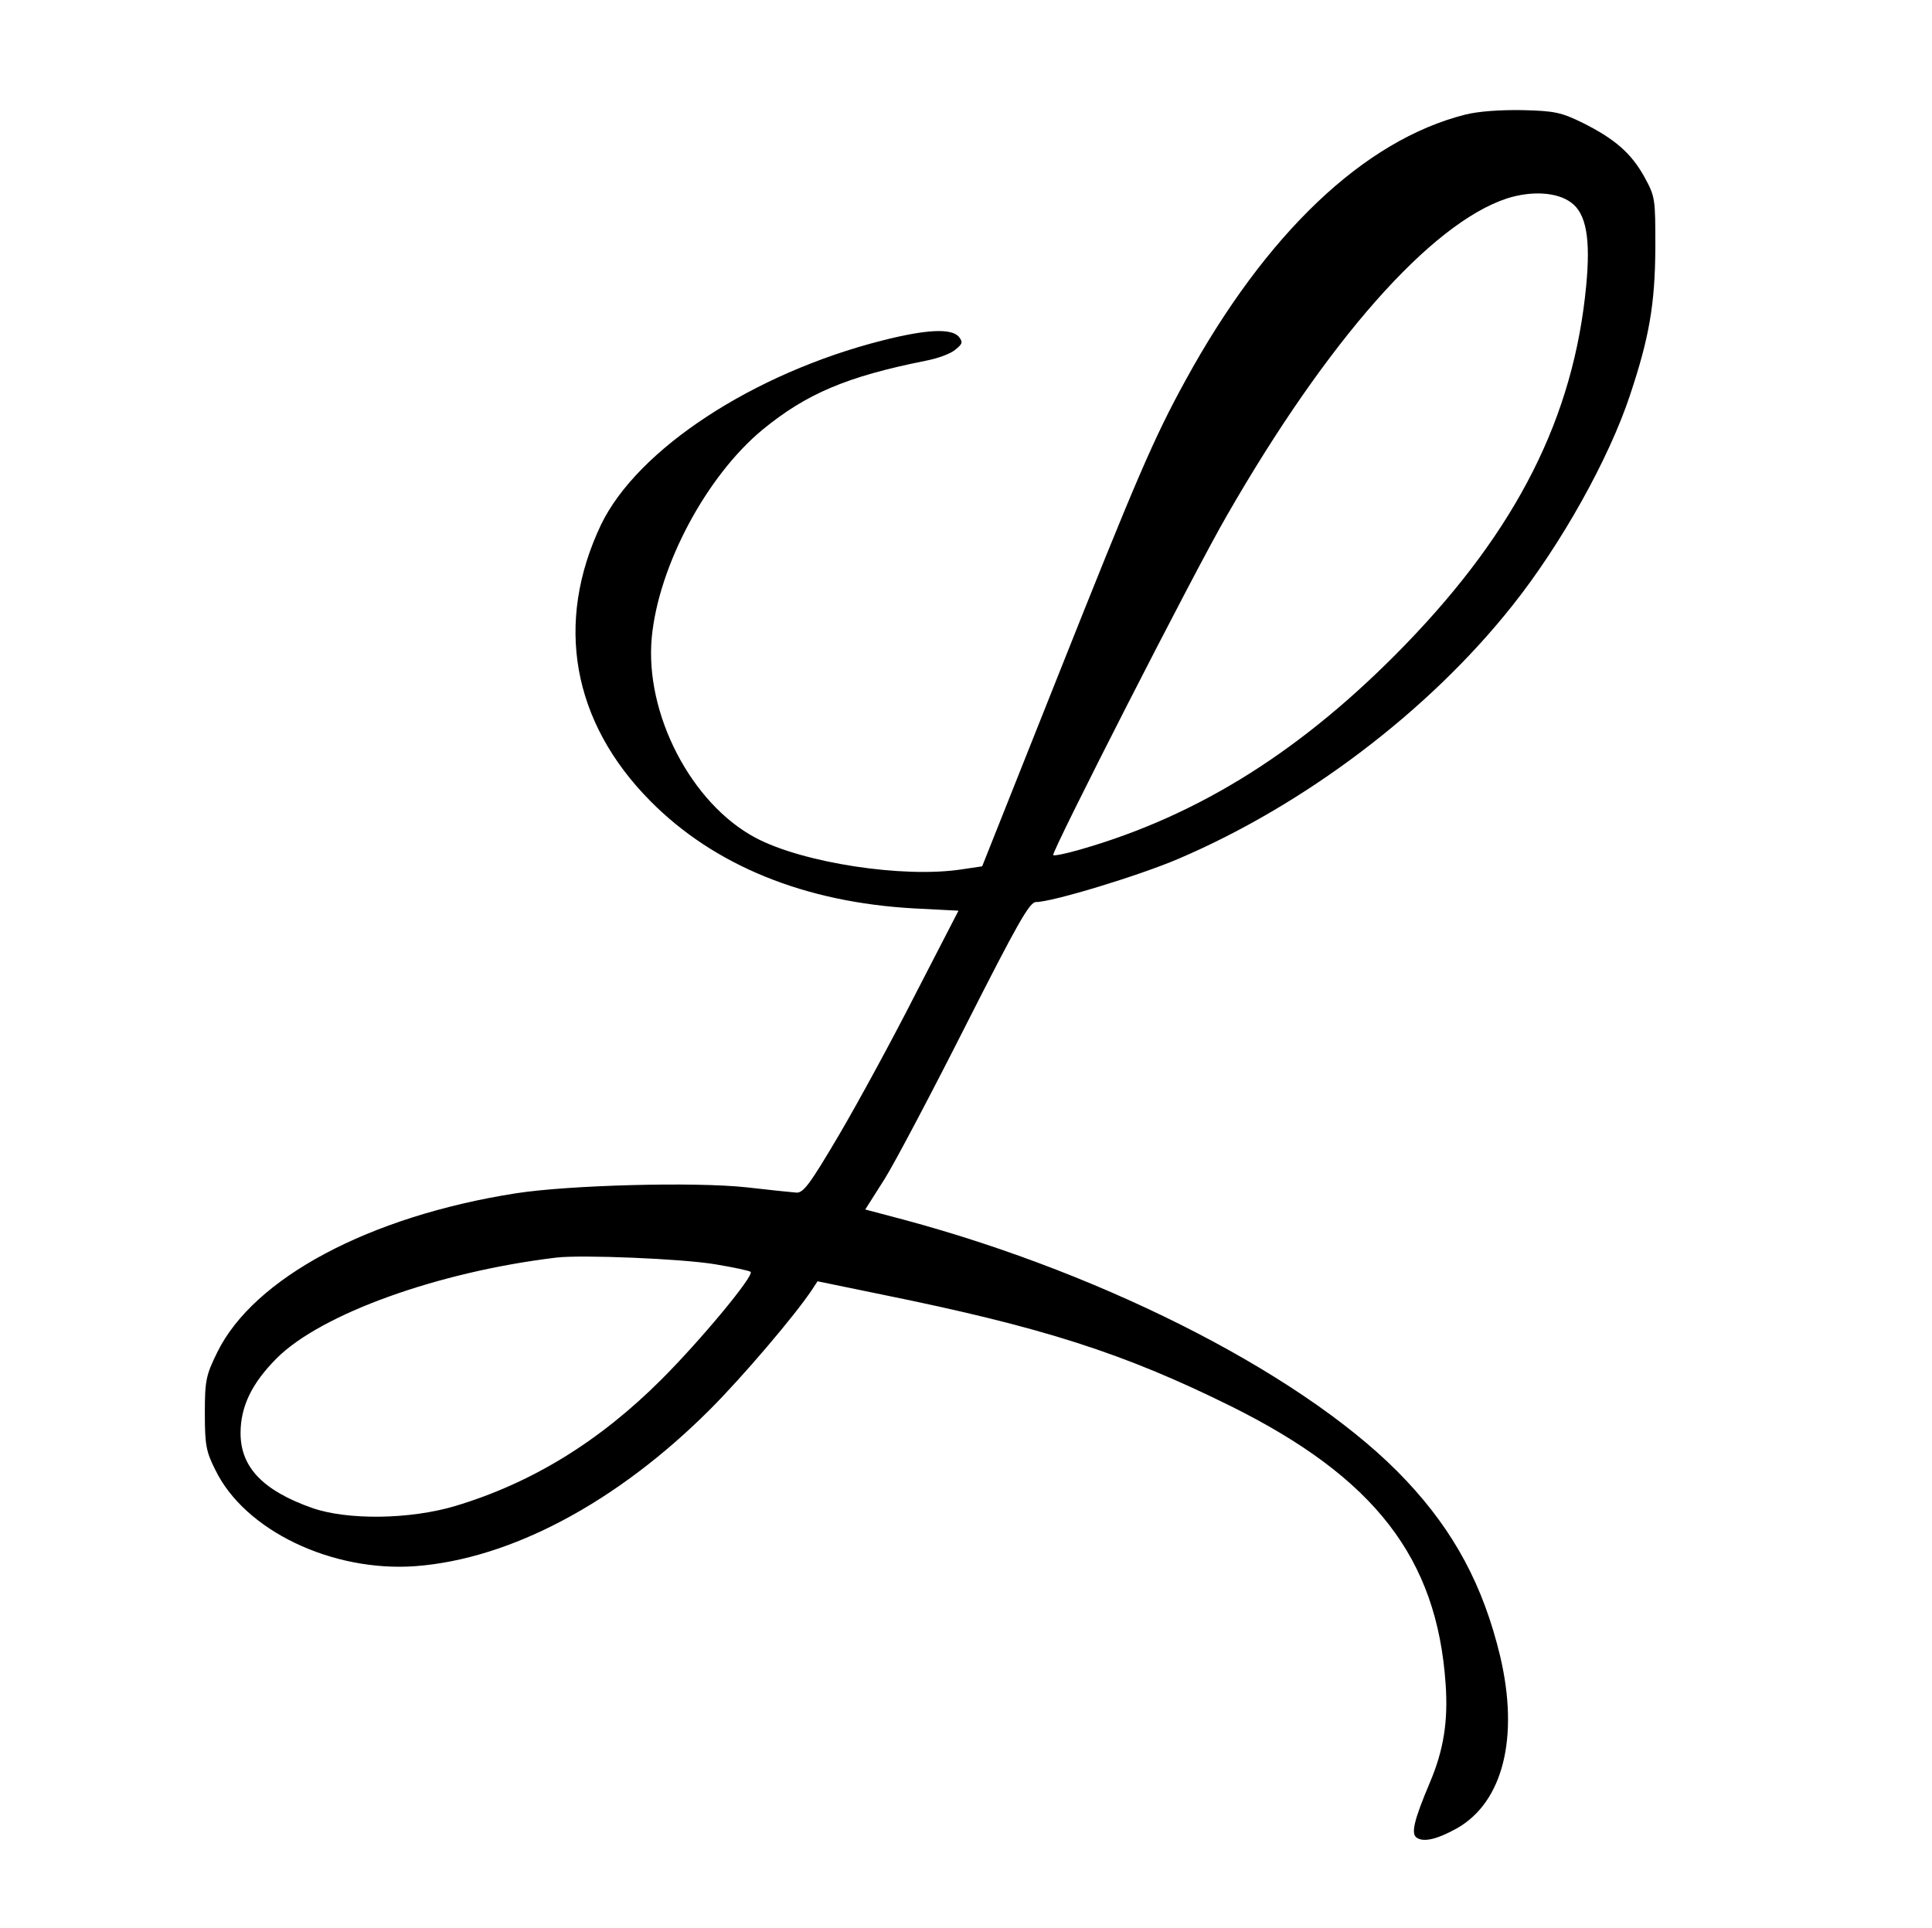 <?xml version="1.0" standalone="no"?>
<!DOCTYPE svg PUBLIC "-//W3C//DTD SVG 20010904//EN"
 "http://www.w3.org/TR/2001/REC-SVG-20010904/DTD/svg10.dtd">
<svg version="1.0" xmlns="http://www.w3.org/2000/svg"
 width="514pt" height="513pt" viewBox="0 0 514 513"
 preserveAspectRatio="xMidYMid meet">

<g transform="translate(0,513) scale(0.1,-0.1)"
fill="#000000" stroke="none">
<path d="M3898 4825 c-269 -68 -530 -316 -744 -707 -85 -155 -130 -260 -344
-798 l-197 -495 -54 -8 c-155 -24 -423 17 -549 84 -171 91 -295 330 -276 533
18 190 145 429 295 553 116 95 223 141 433 183 32 6 68 19 80 30 19 15 20 20
9 34 -20 23 -86 20 -204 -10 -343 -87 -651 -289 -748 -490 -124 -261 -77 -525
131 -735 170 -172 411 -270 703 -286 l117 -6 -114 -221 c-62 -122 -154 -291
-204 -376 -78 -132 -95 -155 -114 -153 -13 1 -72 7 -132 14 -138 15 -473 6
-614 -16 -389 -61 -697 -225 -794 -423 -30 -61 -33 -75 -33 -162 0 -83 3 -102
28 -151 78 -161 310 -272 532 -256 253 19 536 169 784 417 86 86 225 249 271
318 l15 23 170 -35 c429 -87 644 -156 929 -297 383 -190 549 -404 572 -739 7
-99 -5 -176 -42 -263 -43 -102 -51 -137 -34 -147 19 -12 55 -3 107 26 122 70
165 242 114 458 -45 187 -122 331 -250 467 -252 269 -786 546 -1337 694 l-102
27 52 82 c28 45 125 229 216 409 137 270 169 327 186 327 43 0 274 70 379 115
335 143 665 392 888 673 130 163 258 392 314 562 51 153 66 241 67 390 0 131
0 136 -29 189 -35 63 -78 101 -164 144 -57 28 -75 32 -160 34 -59 1 -118 -3
-153 -12z m282 -234 c40 -29 52 -96 40 -221 -33 -349 -184 -648 -480 -954
-271 -280 -548 -455 -865 -546 -38 -11 -71 -18 -73 -15 -6 6 374 752 463 905
266 463 541 775 744 842 66 21 134 17 171 -11z m-2276 -2825 c48 -8 90 -17 93
-20 10 -10 -133 -182 -237 -286 -166 -166 -346 -276 -549 -337 -121 -36 -287
-38 -381 -5 -130 46 -190 108 -190 199 0 71 30 133 97 200 118 117 427 229
743 267 67 8 336 -3 424 -18z"/>
</g>
</svg>
